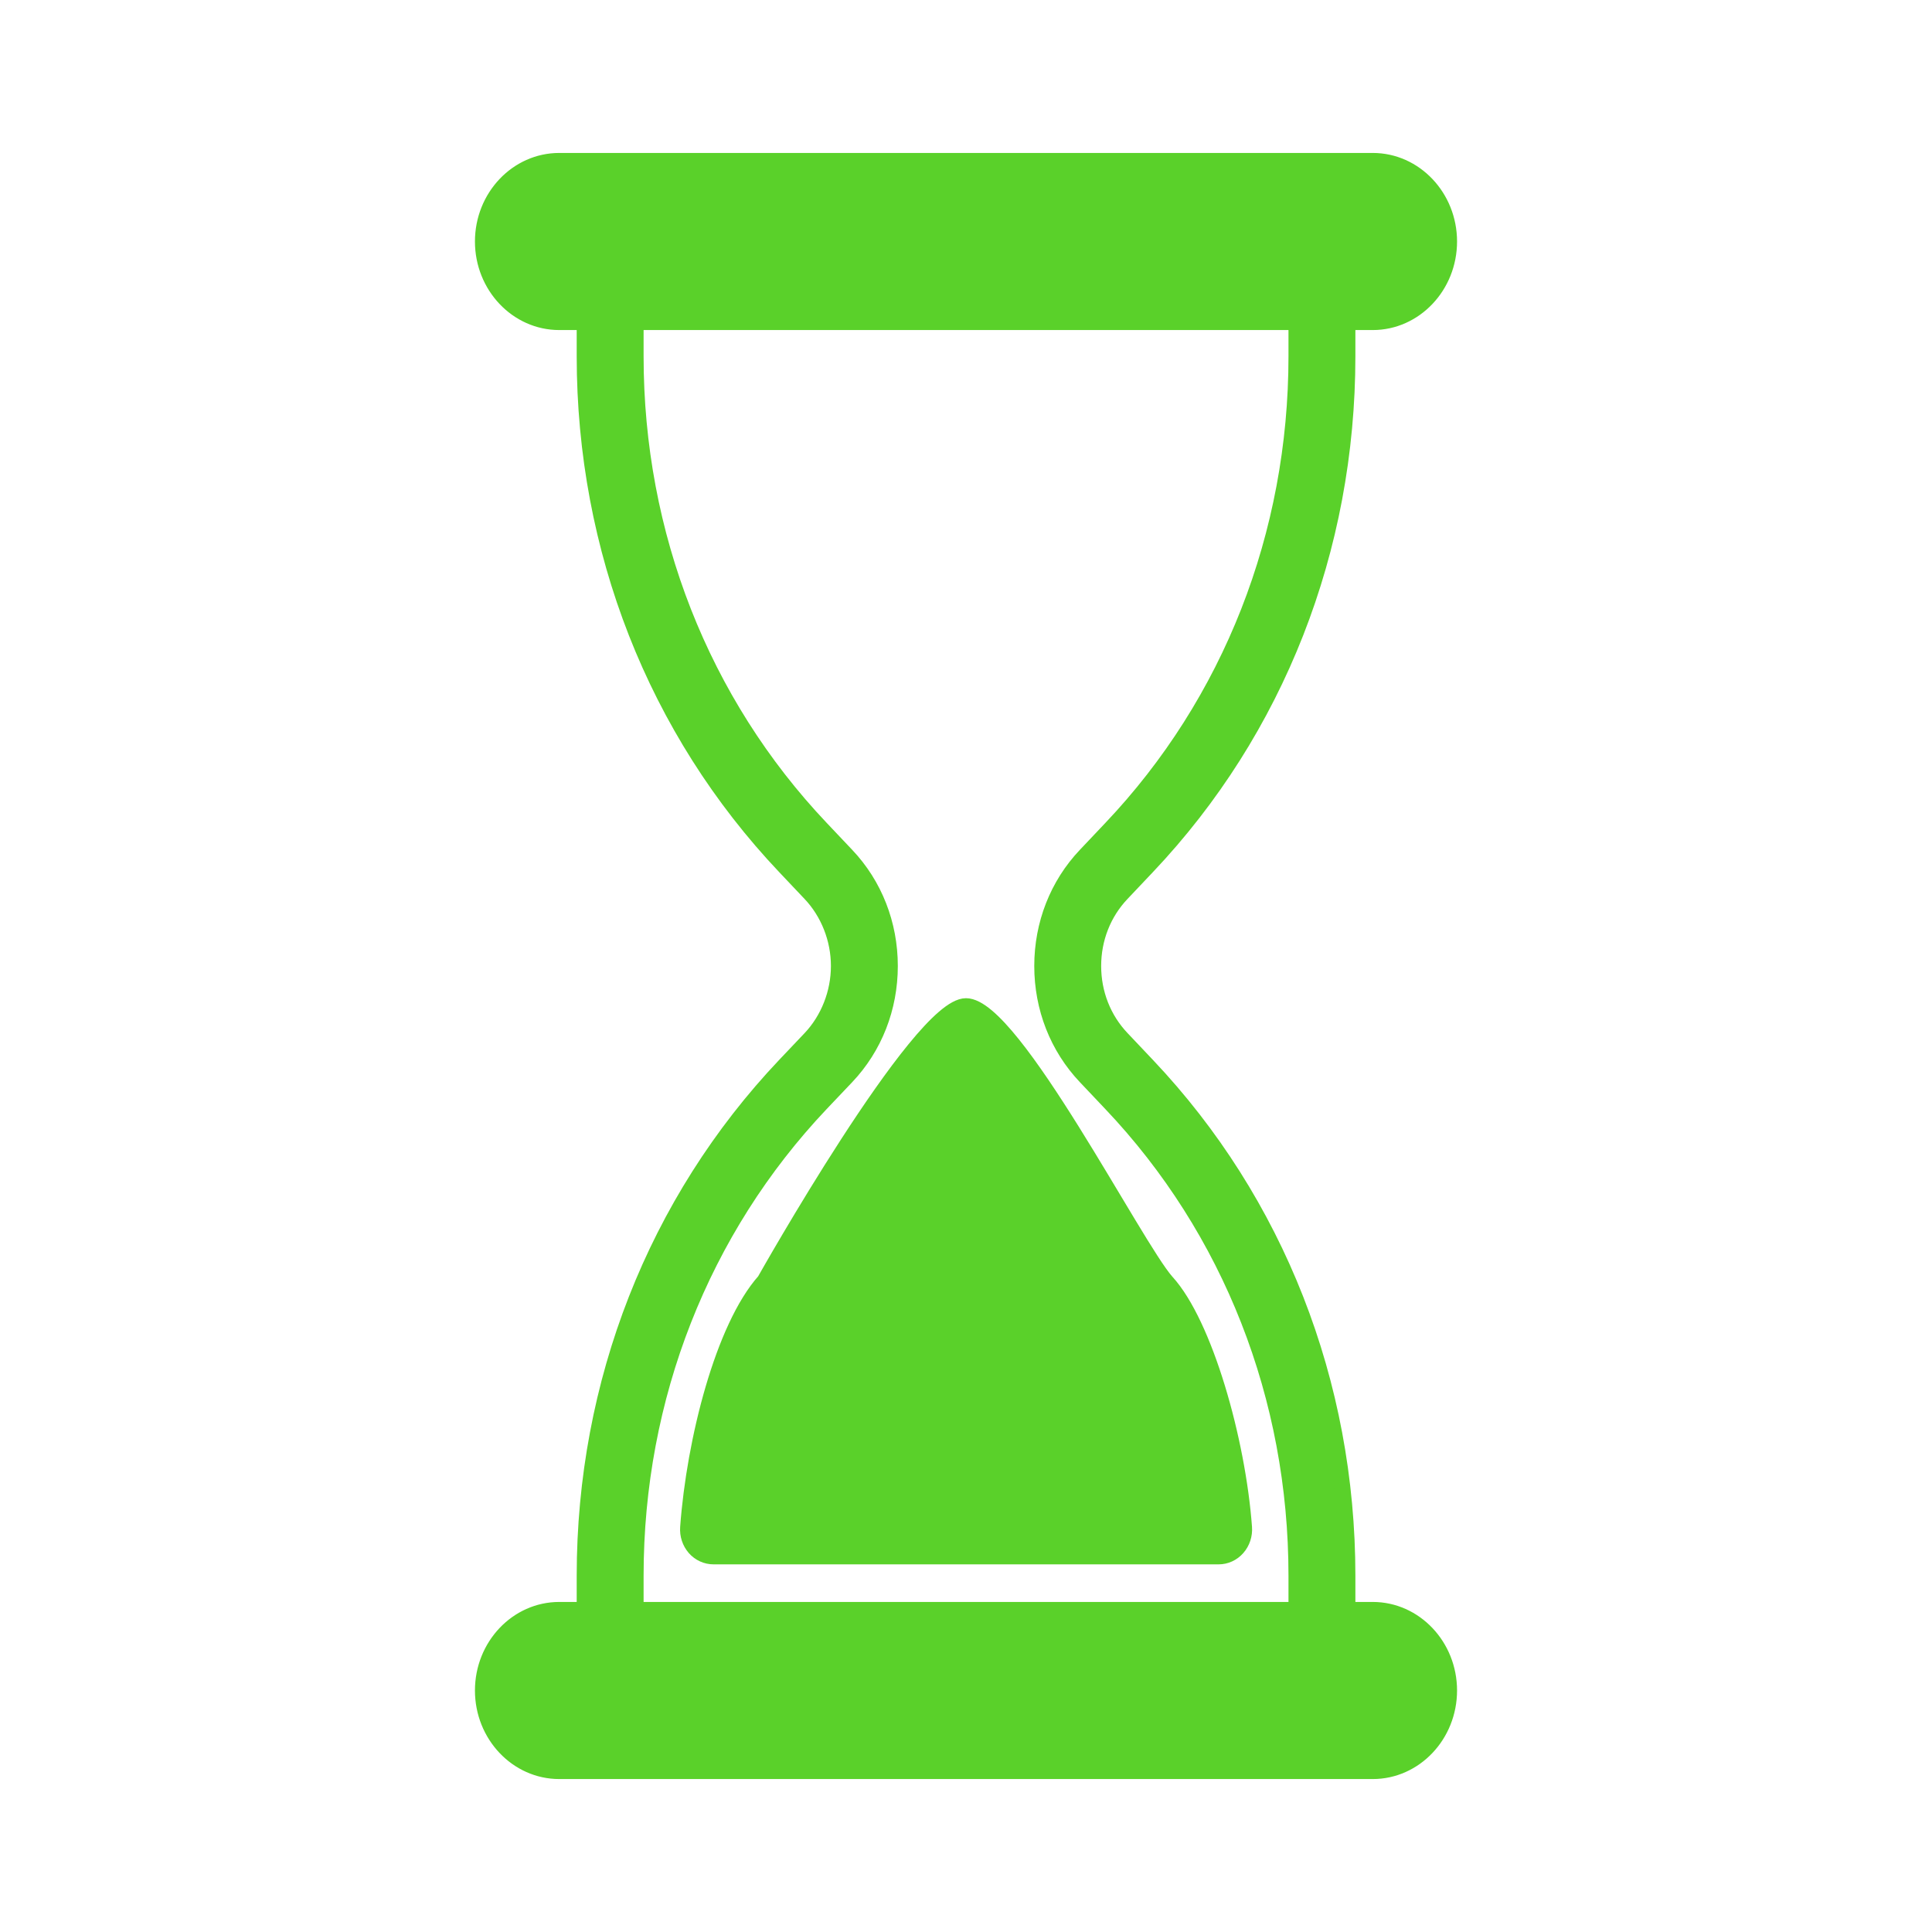 <svg width="24" height="24" viewBox="0 0 24 24" fill="none" xmlns="http://www.w3.org/2000/svg">
<path fill-rule="evenodd" clip-rule="evenodd" d="M17.053 2H6.947C6.425 2 6 2.449 6 3C6 3.551 6.425 4 6.947 4H7.264V4.426C7.264 6.82 8.147 9.07 9.75 10.763L10.067 11.098C10.292 11.335 10.422 11.664 10.422 12C10.422 12.336 10.292 12.665 10.068 12.902L9.75 13.237C8.147 14.93 7.264 17.18 7.264 19.574V20H6.947C6.425 20 6 20.449 6 21C6 21.551 6.425 22 6.947 22H17.053C17.575 22 18 21.551 18 21C18 20.449 17.575 20 17.053 20H16.737V19.574C16.737 17.18 15.854 14.93 14.251 13.237L13.934 12.902C13.705 12.661 13.579 12.341 13.579 12C13.579 11.659 13.705 11.339 13.934 11.098L14.251 10.763C15.854 9.07 16.737 6.82 16.737 4.426V4H17.053C17.575 4 18 3.551 18 3C18 2.449 17.575 2 17.053 2ZM7.895 4H16.106V4.426C16.106 6.642 15.289 8.725 13.804 10.291L13.487 10.626C13.139 10.993 12.948 11.481 12.948 12C12.948 12.519 13.139 13.007 13.487 13.374L13.804 13.709C15.289 15.275 16.106 17.358 16.106 19.574V20H7.895V19.574C7.895 17.358 8.713 15.275 10.196 13.709L10.514 13.374C10.862 13.007 11.053 12.519 11.053 12C11.053 11.481 10.862 10.993 10.514 10.626L10.197 10.291C8.713 8.725 7.895 6.642 7.895 4.426V4ZM14.489 15.926C14.964 16.445 15.374 17.894 15.453 18.974C15.46 19.066 15.43 19.158 15.37 19.226C15.31 19.295 15.226 19.333 15.138 19.333H8.864C8.776 19.333 8.692 19.295 8.632 19.227C8.572 19.158 8.542 19.067 8.549 18.974C8.628 17.893 8.986 16.489 9.5 15.913C9.5 15.913 11.42 12.5 12 12.5C12.581 12.5 14.093 15.479 14.489 15.926C14.547 15.991 14.435 15.866 14.489 15.926Z" fill="#5AD12A"/>
<path d="M14.489 15.926C14.964 16.445 15.374 17.894 15.453 18.974C15.46 19.066 15.43 19.158 15.37 19.226C15.31 19.295 15.226 19.333 15.138 19.333H8.864C8.776 19.333 8.692 19.295 8.632 19.227C8.572 19.158 8.542 19.067 8.549 18.974C8.628 17.893 8.986 16.489 9.5 15.913C9.5 15.913 11.42 12.5 12 12.5C12.581 12.5 14.093 15.479 14.489 15.926ZM14.489 15.926C14.547 15.991 14.435 15.866 14.489 15.926ZM17.053 2H6.947C6.425 2 6 2.449 6 3C6 3.551 6.425 4 6.947 4H7.264V4.426C7.264 6.82 8.147 9.07 9.75 10.763L10.067 11.098C10.292 11.335 10.422 11.664 10.422 12C10.422 12.336 10.292 12.665 10.068 12.902L9.75 13.237C8.147 14.93 7.264 17.18 7.264 19.574V20H6.947C6.425 20 6 20.449 6 21C6 21.551 6.425 22 6.947 22H17.053C17.575 22 18 21.551 18 21C18 20.449 17.575 20 17.053 20H16.737V19.574C16.737 17.18 15.854 14.93 14.251 13.237L13.934 12.902C13.705 12.661 13.579 12.341 13.579 12C13.579 11.659 13.705 11.339 13.934 11.098L14.251 10.763C15.854 9.07 16.737 6.82 16.737 4.426V4H17.053C17.575 4 18 3.551 18 3C18 2.449 17.575 2 17.053 2ZM7.895 4H16.106V4.426C16.106 6.642 15.289 8.725 13.804 10.291L13.487 10.626C13.139 10.993 12.948 11.481 12.948 12C12.948 12.519 13.139 13.007 13.487 13.374L13.804 13.709C15.289 15.275 16.106 17.358 16.106 19.574V20H7.895V19.574C7.895 17.358 8.713 15.275 10.196 13.709L10.514 13.374C10.862 13.007 11.053 12.519 11.053 12C11.053 11.481 10.862 10.993 10.514 10.626L10.197 10.291C8.713 8.725 7.895 6.642 7.895 4.426V4Z" stroke="#5AD12A" stroke-width="0.2"/>
</svg>

